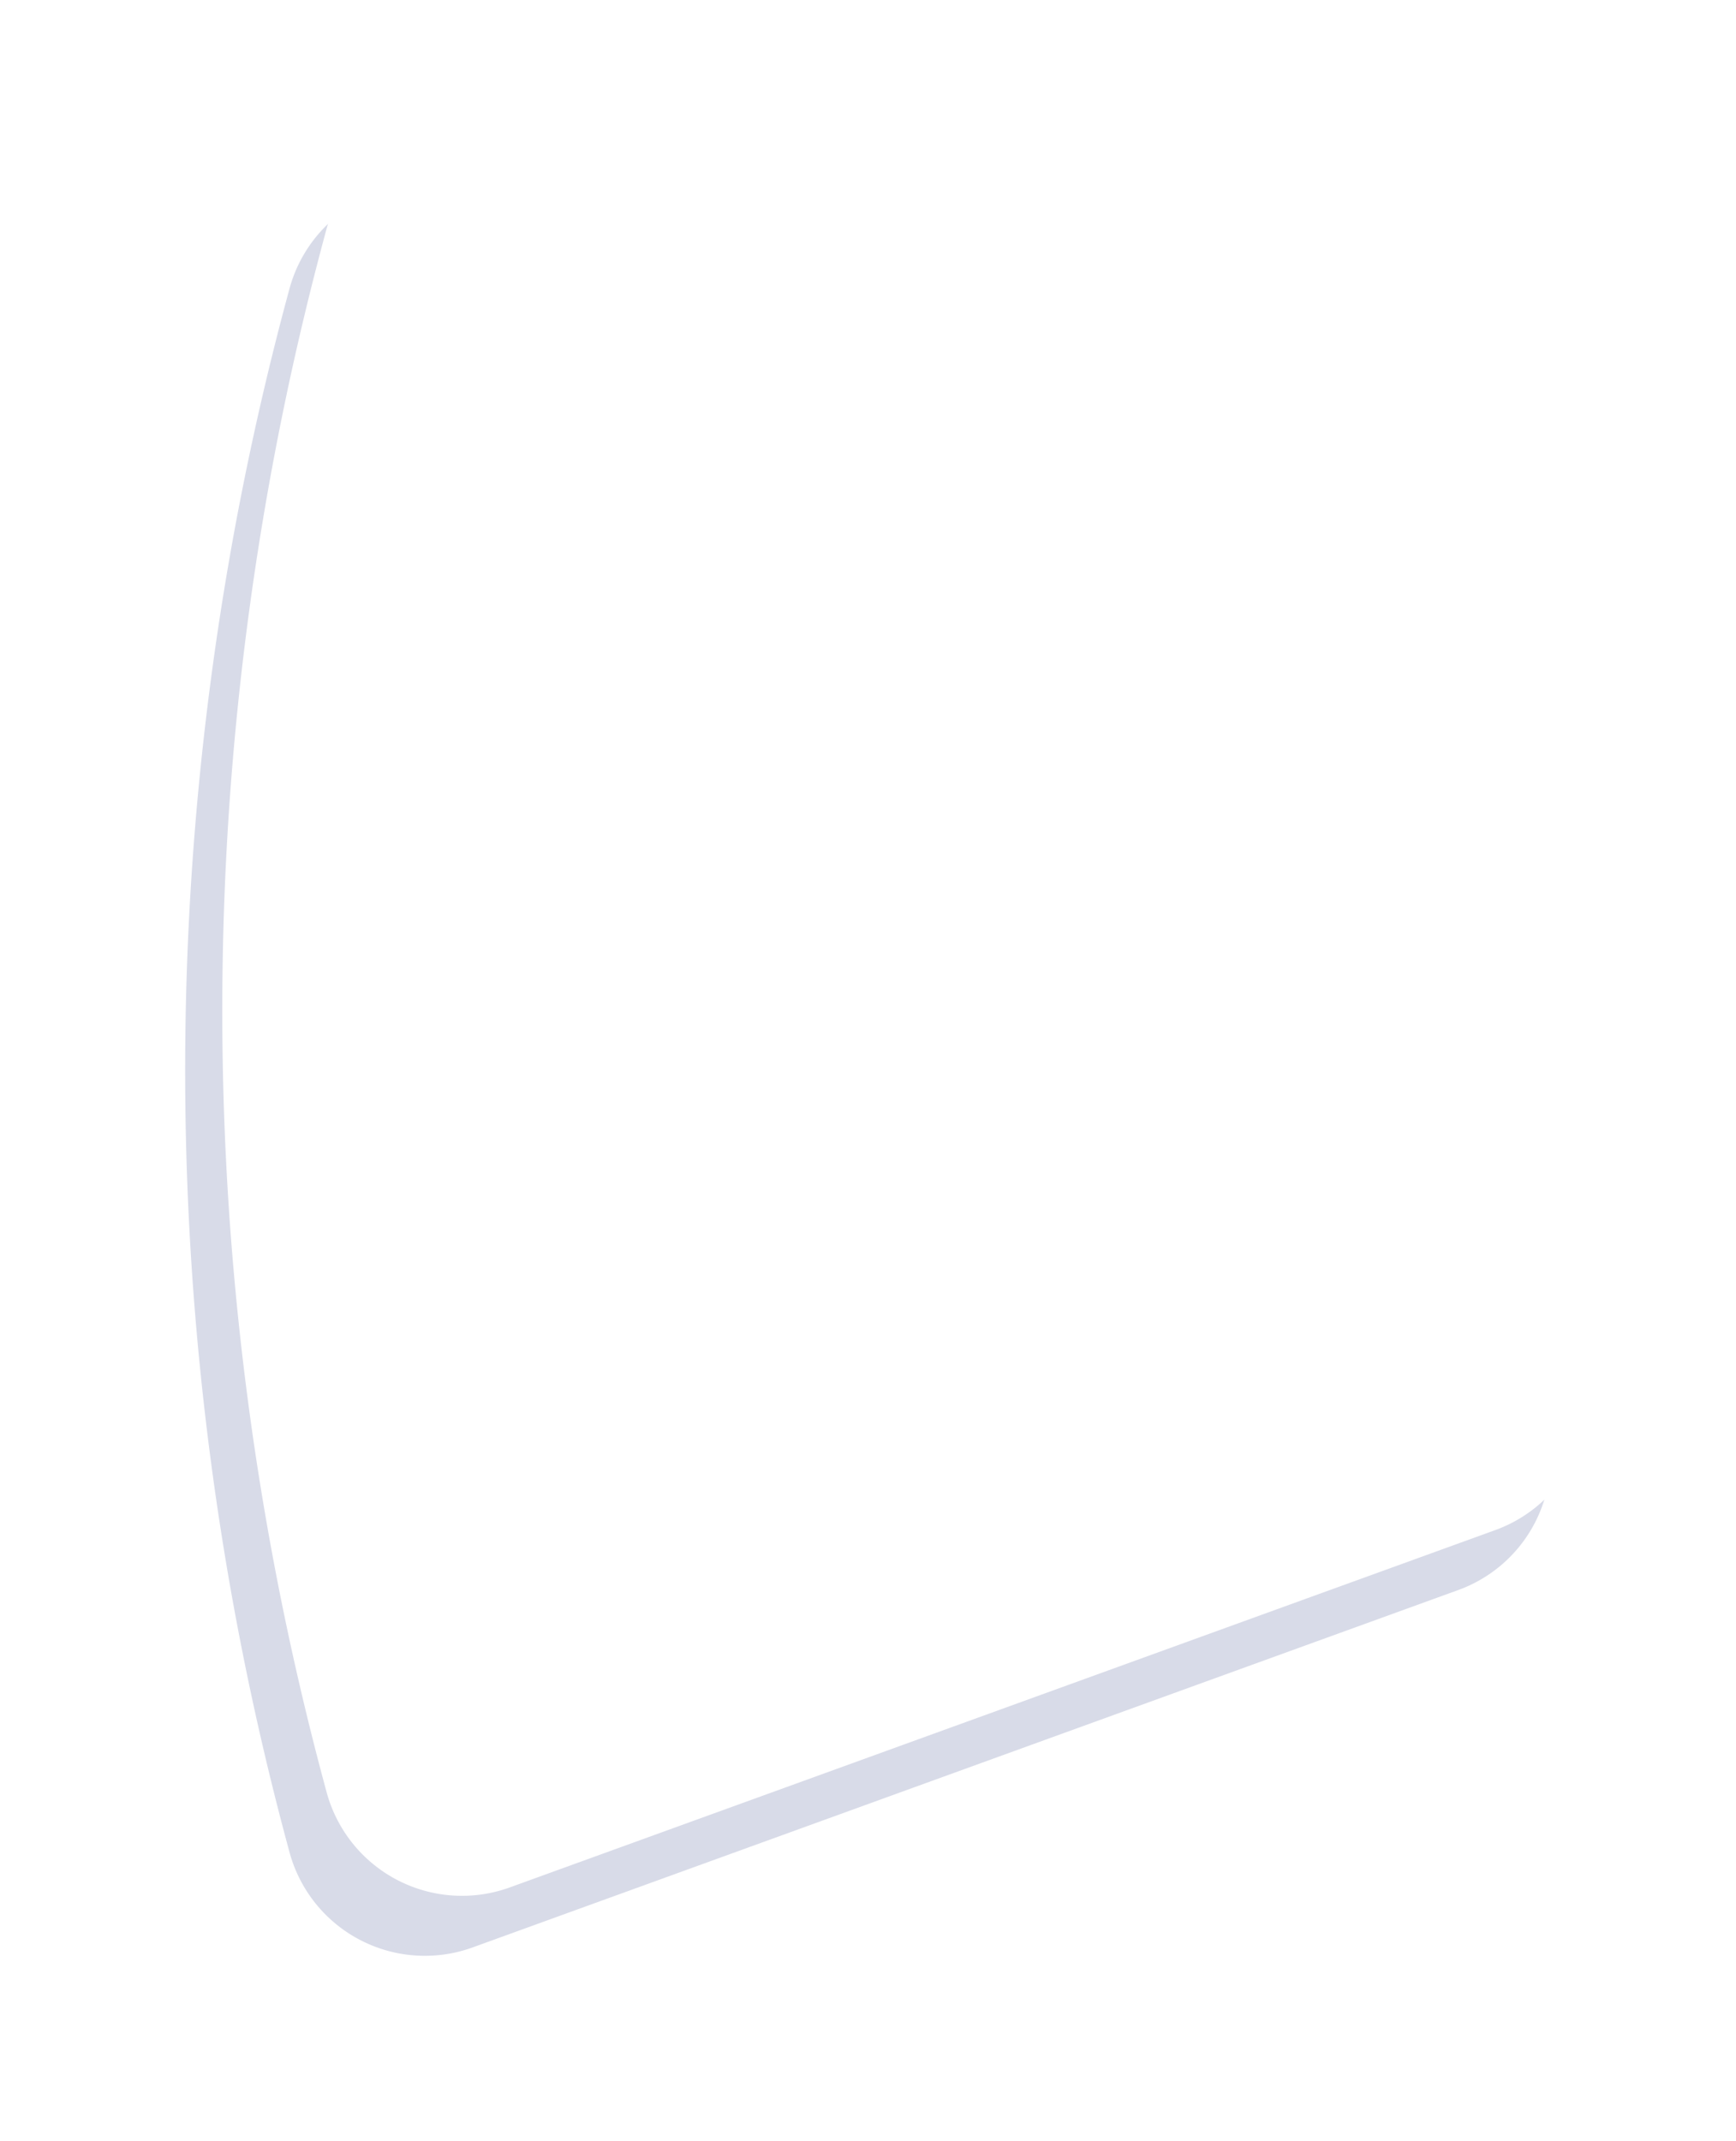 <svg xmlns="http://www.w3.org/2000/svg" xmlns:xlink="http://www.w3.org/1999/xlink" width="140.576" height="173.365" viewBox="0 0 140.576 173.365">
  <defs>
    <filter id="Path_278955" x="0" y="0" width="140.576" height="173.365" filterUnits="userSpaceOnUse">
      <feOffset dy="5" input="SourceAlpha"/>
      <feGaussianBlur stdDeviation="5" result="blur"/>
      <feFlood flood-opacity="0.161"/>
      <feComposite operator="in" in2="blur"/>
      <feComposite in="SourceGraphic"/>
    </filter>
  </defs>
  <g id="Group_222277" data-name="Group 222277" transform="translate(19941.447 21341.137)">
    <g transform="matrix(1, 0, 0, 1, -19941.45, -21341.14)" filter="url(#Path_278955)">
      <path id="Path_278955-2" data-name="Path 278955" d="M375,250.4a133.308,133.308,0,0,1-28.989-3.176,11.338,11.338,0,0,0-13.087,7.241L304,334.233a11.356,11.356,0,0,0,7.635,14.835,241.367,241.367,0,0,0,126.723,0A11.356,11.356,0,0,0,446,334.233l-28.921-79.765a11.337,11.337,0,0,0-13.087-7.241A133.285,133.285,0,0,1,375,250.4Z" transform="translate(372.53 -293.32) rotate(90)" fill="#d8dbe8"/>
    </g>
    <path id="Path_278960" data-name="Path 278960" d="M375,247.4a133.308,133.308,0,0,1-28.989-3.176,11.338,11.338,0,0,0-13.087,7.241L304,331.233a11.356,11.356,0,0,0,7.635,14.835,241.367,241.367,0,0,0,126.723,0A11.356,11.356,0,0,0,446,331.233l-28.921-79.765a11.337,11.337,0,0,0-13.087-7.241A133.285,133.285,0,0,1,375,247.4Z" transform="translate(-19568.914 -21634.318) rotate(90)" fill="#fff"/>
  </g>
</svg>
